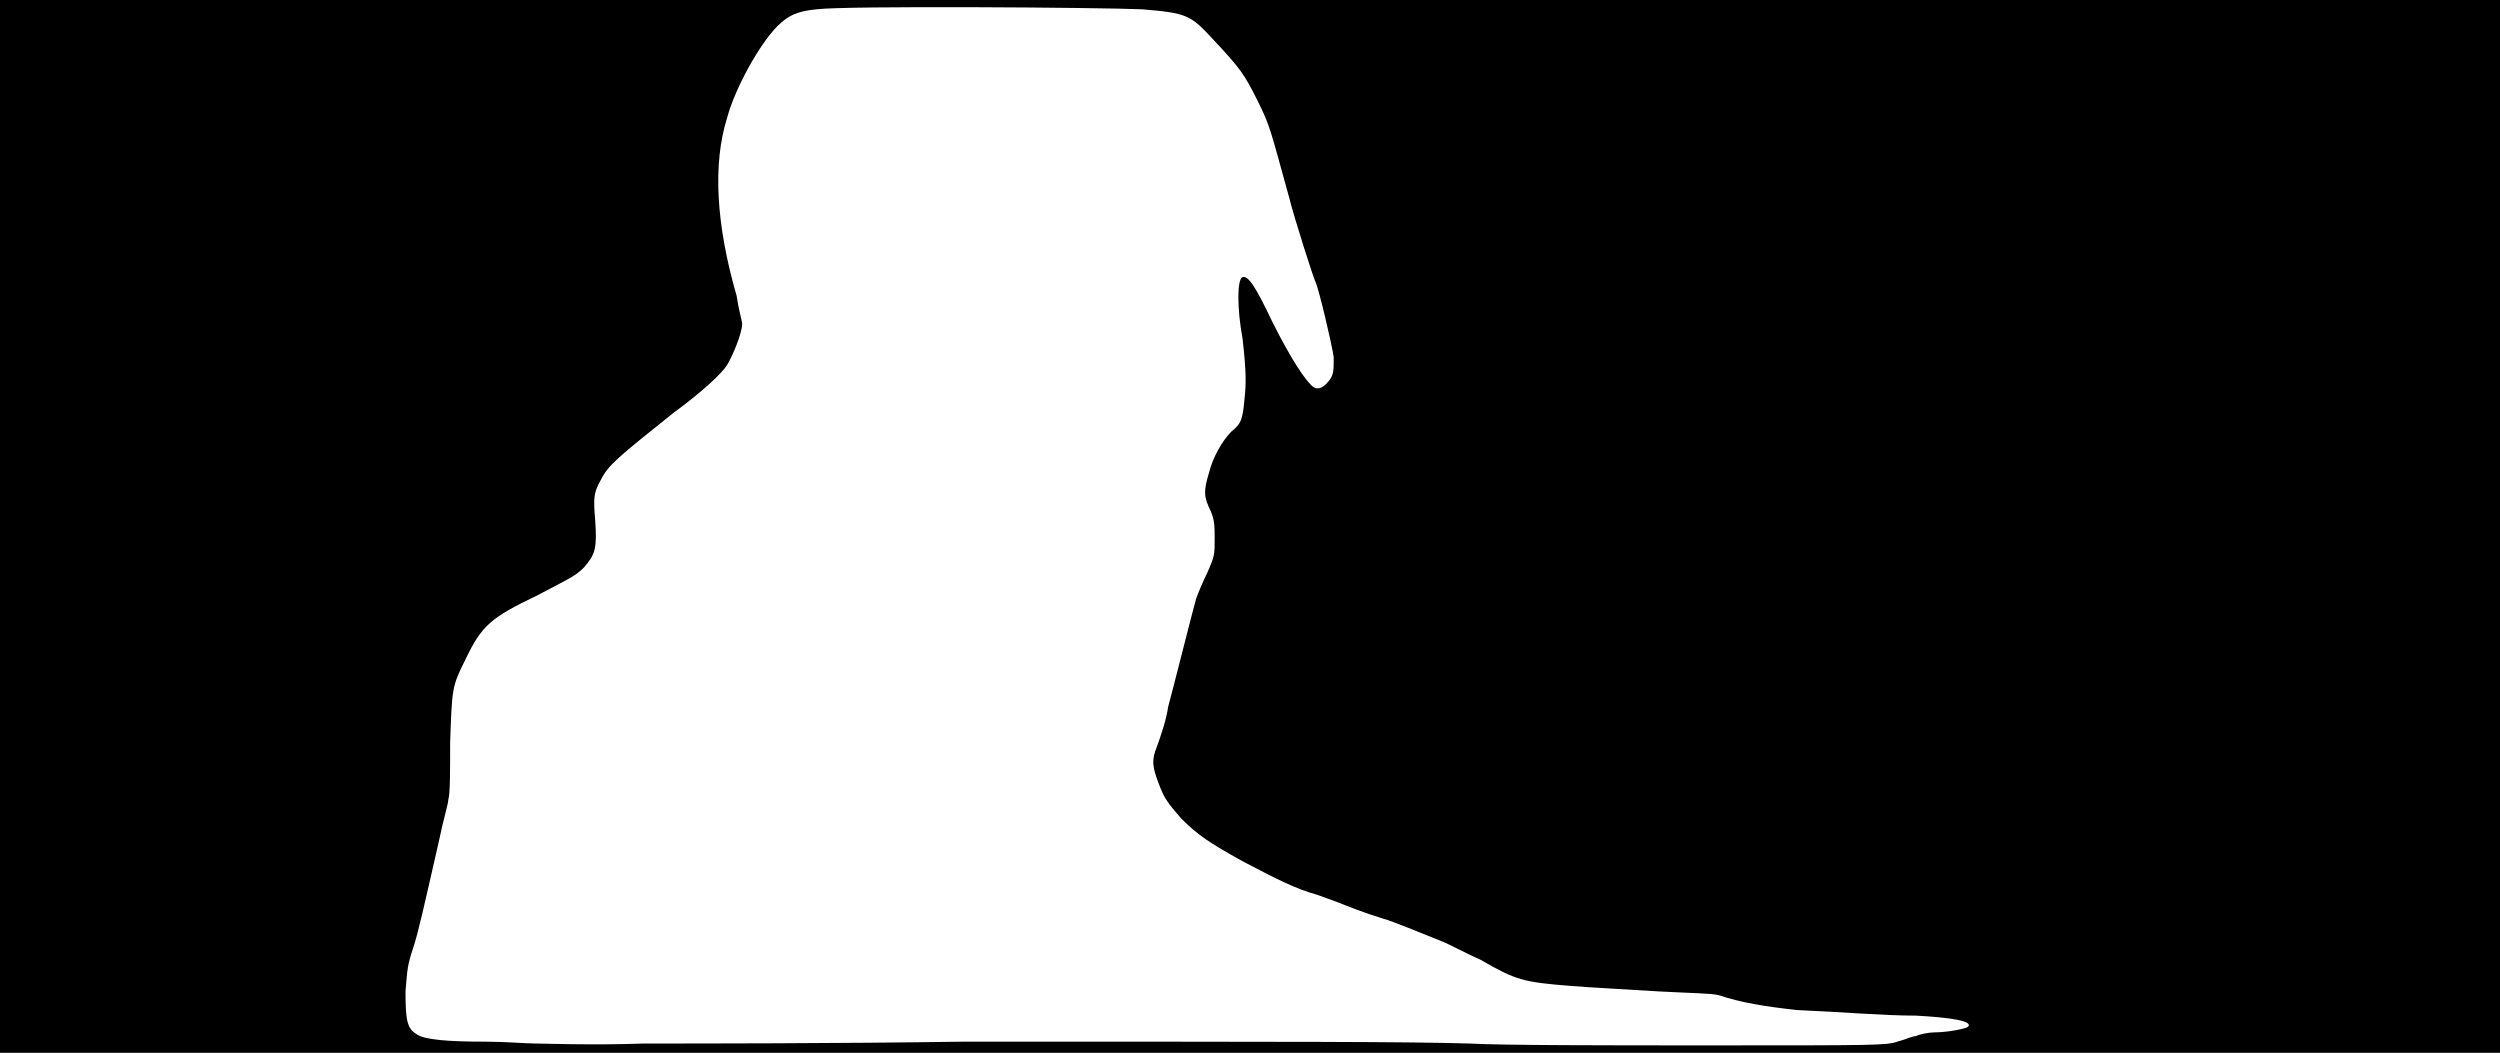 <svg xmlns="http://www.w3.org/2000/svg" width="1344" height="566"><path d="M0 283V0h1344v566H0V283m518 277c185 0 237 0 272 1 18 1 75 1 128 1 91 0 96 0 102-2 4-1 8-3 10-3 2-1 7-2 10-2 7 0 17-2 18-3 3-3-9-5-28-6-18 0-40-2-64-3-18-2-30-4-42-8-4-1-13-1-32-2-15-1-36-2-48-3-25-2-29-3-48-14-7-3-16-8-21-10-10-4-27-11-31-12-10-3-20-7-25-9-3-1-8-3-11-4-11-3-21-8-40-18-18-10-24-14-33-23-7-8-9-11-11-16-4-10-5-14-3-20 3-8 6-17 7-24 3-11 13-51 15-58 1-3 4-10 6-14 4-9 4-10 4-18 0-7 0-10-2-15-4-8-4-11-1-21 2-8 7-17 12-22 5-4 6-6 7-17 1-9 1-15-1-33-3-16-3-32 0-33s7 5 16 24c10 20 18 32 22 35 3 2 6 0 9-4 2-3 2-5 2-12-1-7-8-37-10-41-1-2-11-33-14-45-10-36-10-38-17-52s-9-17-24-33C640 8 638 7 614 5c-22-1-160-2-175 0-10 1-15 3-21 9-10 10-23 34-27 49-8 25-6 58 5 96 1 7 3 14 3 15 0 5-5 17-8 22s-14 15-29 26c-30 24-35 28-39 36-4 7-4 10-3 22 1 15 0 18-6 25-5 5-8 6-25 15-25 12-30 16-39 35-7 14-7 15-8 44 0 15 0 28-1 31 0 2-3 12-5 22-8 35-11 49-14 58s-3 11-4 23c0 16 1 20 6 23 4 3 17 4 37 4 10 0 22 1 27 1 4 0 31 1 58 0 28 0 105 0 172-1z"/></svg>